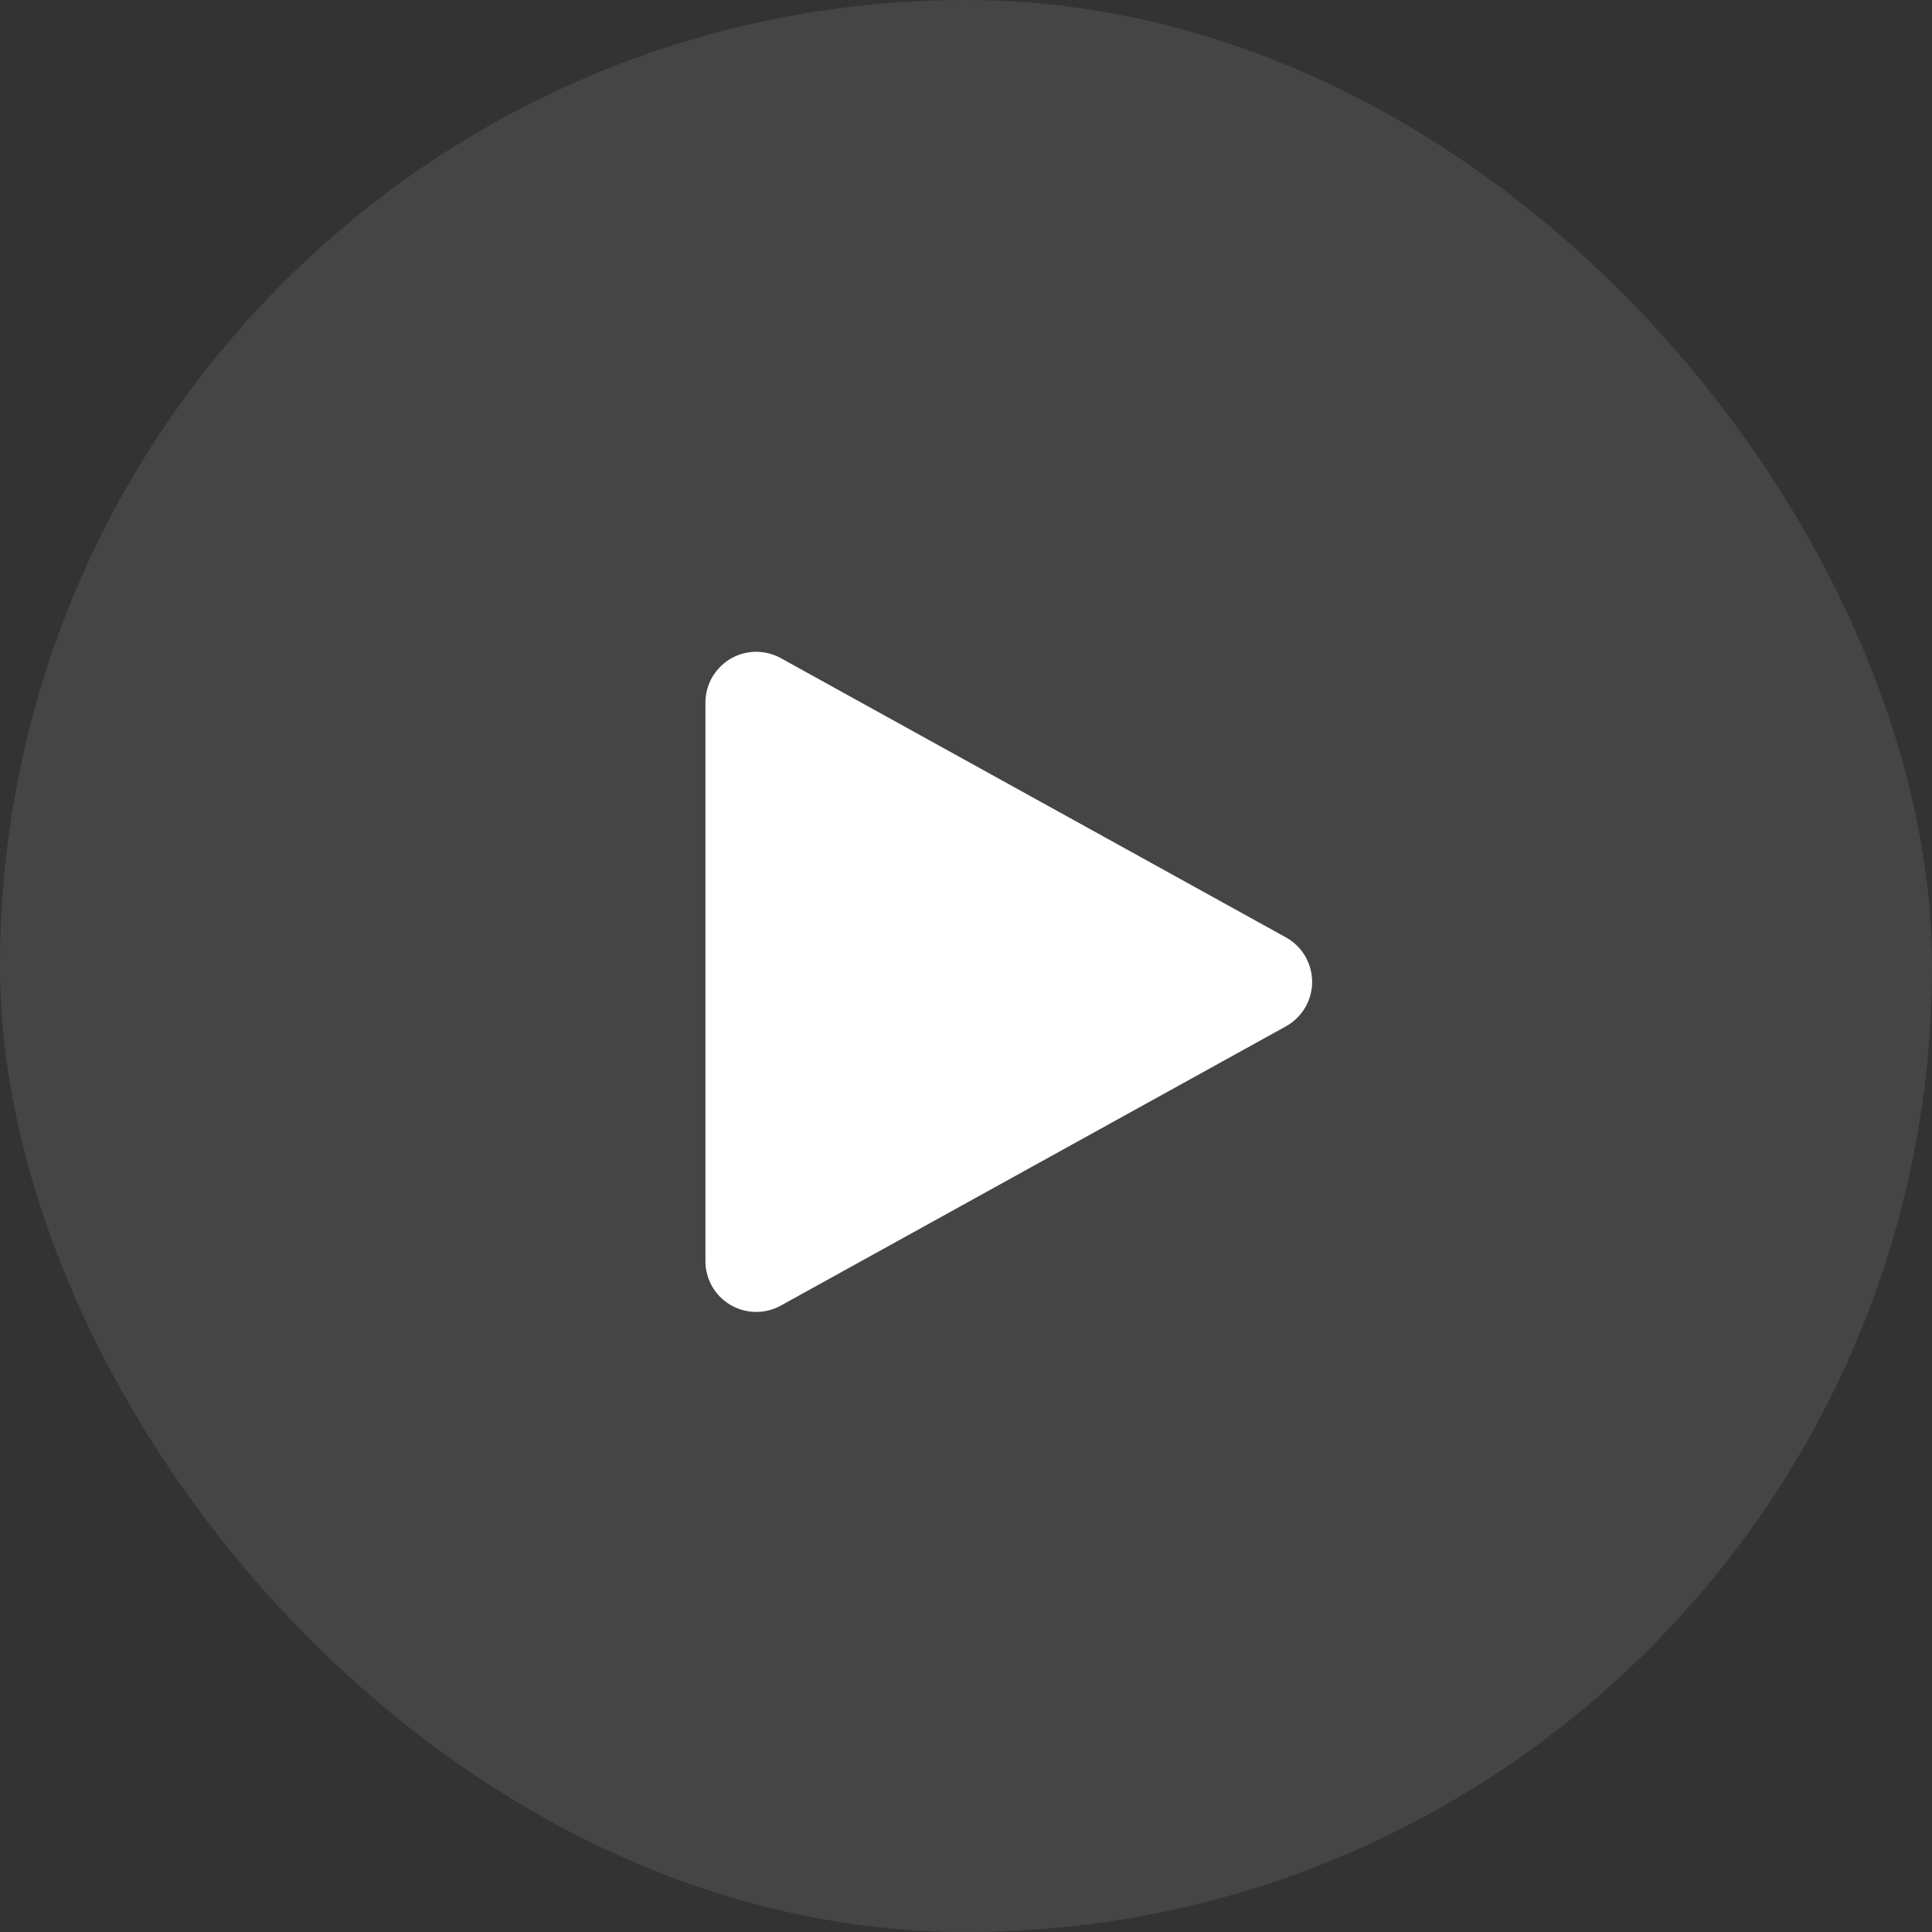 <?xml version="1.0" encoding="UTF-8"?>
<svg width="38px" height="38px" viewBox="0 0 38 38" version="1.1" xmlns="http://www.w3.org/2000/svg" xmlns:xlink="http://www.w3.org/1999/xlink">
    <rect x="0" y="0" width="38" height="38" fill="#333333" stroke="none"/>
    <title>Group</title>
    <g id="Page-1" stroke="none" stroke-width="1" fill="none" fill-rule="evenodd">
        <g id="Android" transform="translate(-154, -142)" fill="#FFFFFF">
            <g id="Group" transform="translate(154, 142)">
                <rect id="Rectangle" fill-opacity="0.093" x="0" y="0" width="38" height="38" rx="19"></rect>
                <path d="M21.25,14.395 L26.742,24.329 C27.009,24.812 26.834,25.42 26.351,25.688 C26.203,25.77 26.036,25.812 25.867,25.812 L14.883,25.812 C14.331,25.812 13.883,25.365 13.883,24.812 C13.883,24.643 13.926,24.477 14.008,24.329 L19.5,14.395 C19.767,13.912 20.376,13.737 20.859,14.004 C21.023,14.095 21.159,14.231 21.25,14.395 Z" id="Triangle" transform="translate(20.375, 19.312) rotate(-270) translate(-20.375, -19.312) "></path>
            </g>
        </g>
    </g>
</svg>